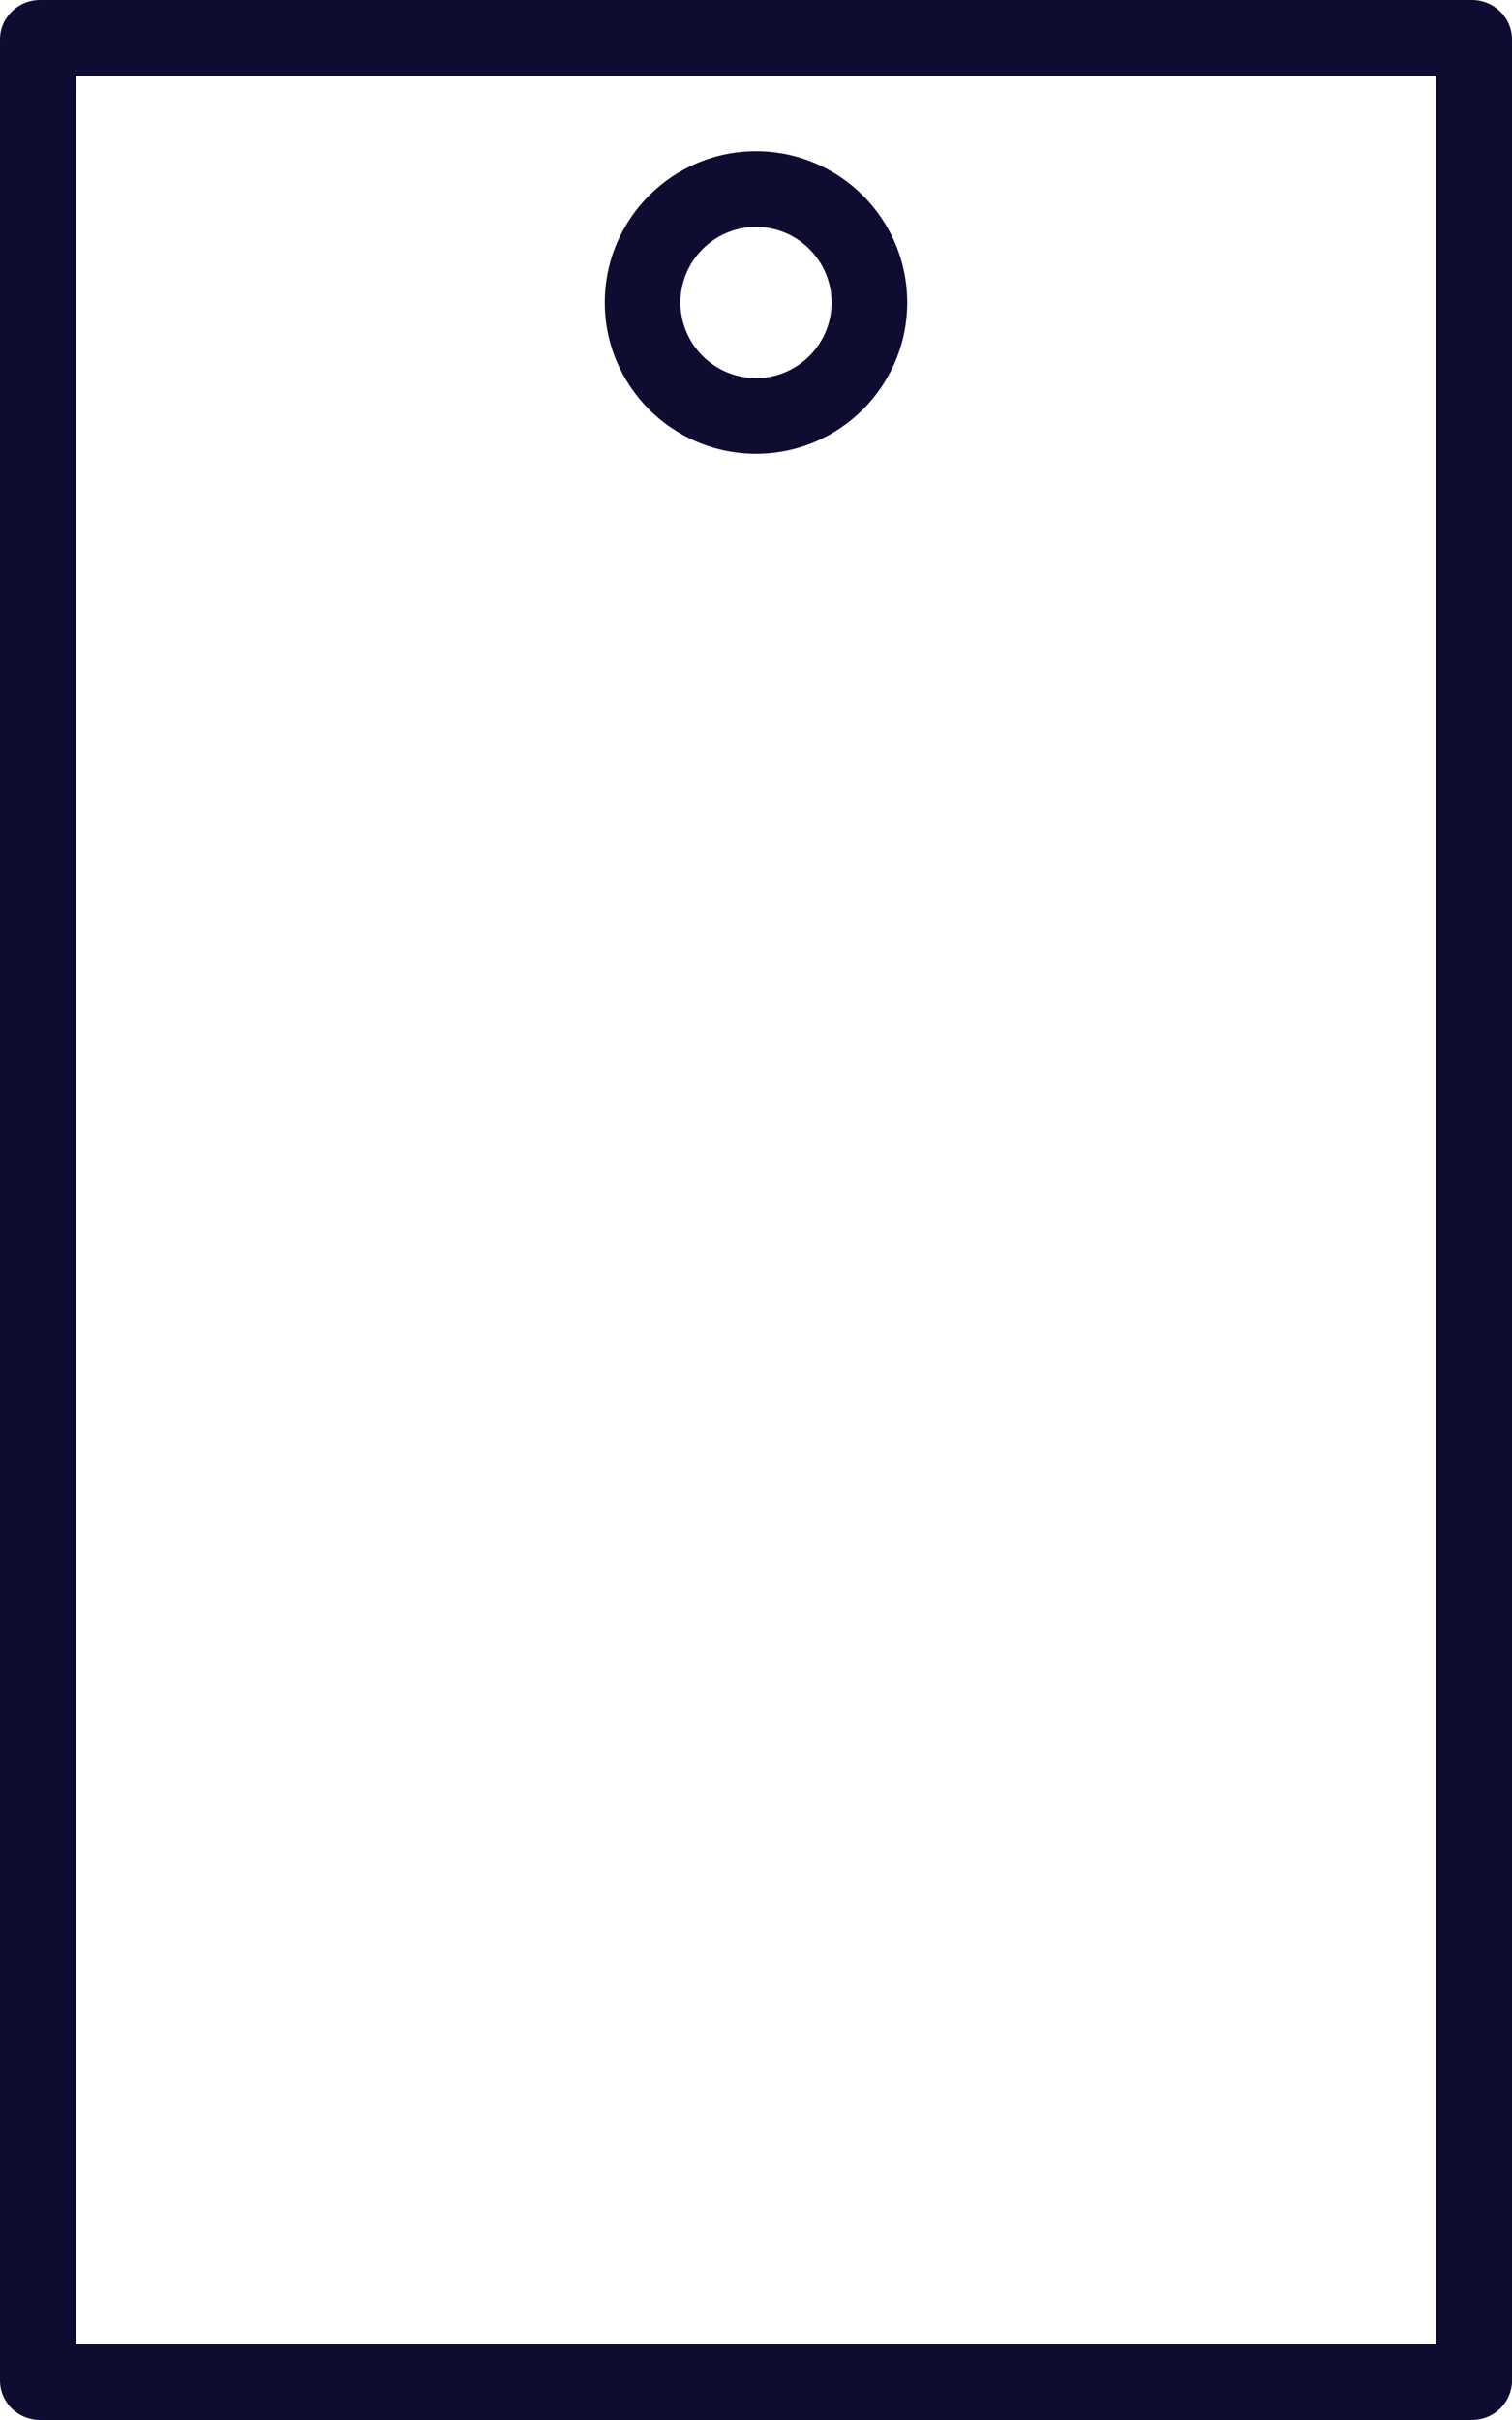 <svg width="20" height="32" viewBox="0 0 20 32" fill="none" xmlns="http://www.w3.org/2000/svg">
<path d="M19.469 0H0.531C0.238 0 0 0.233 0 0.522V31.478C0 31.767 0.238 32 0.531 32H19.469C19.762 32 20 31.767 20 31.478V0.522C20 0.233 19.762 0 19.469 0ZM19 31H1V1H19V31ZM10 6C11.105 6 12 5.105 12 4C12 2.895 11.105 2 10 2C8.895 2 8 2.895 8 4C8 5.105 8.895 6 10 6ZM10 3C10.551 3 11 3.449 11 4C11 4.551 10.551 5 10 5C9.449 5 9 4.551 9 4C9 3.449 9.449 3 10 3Z" fill="#0E0C31"/>
</svg>
